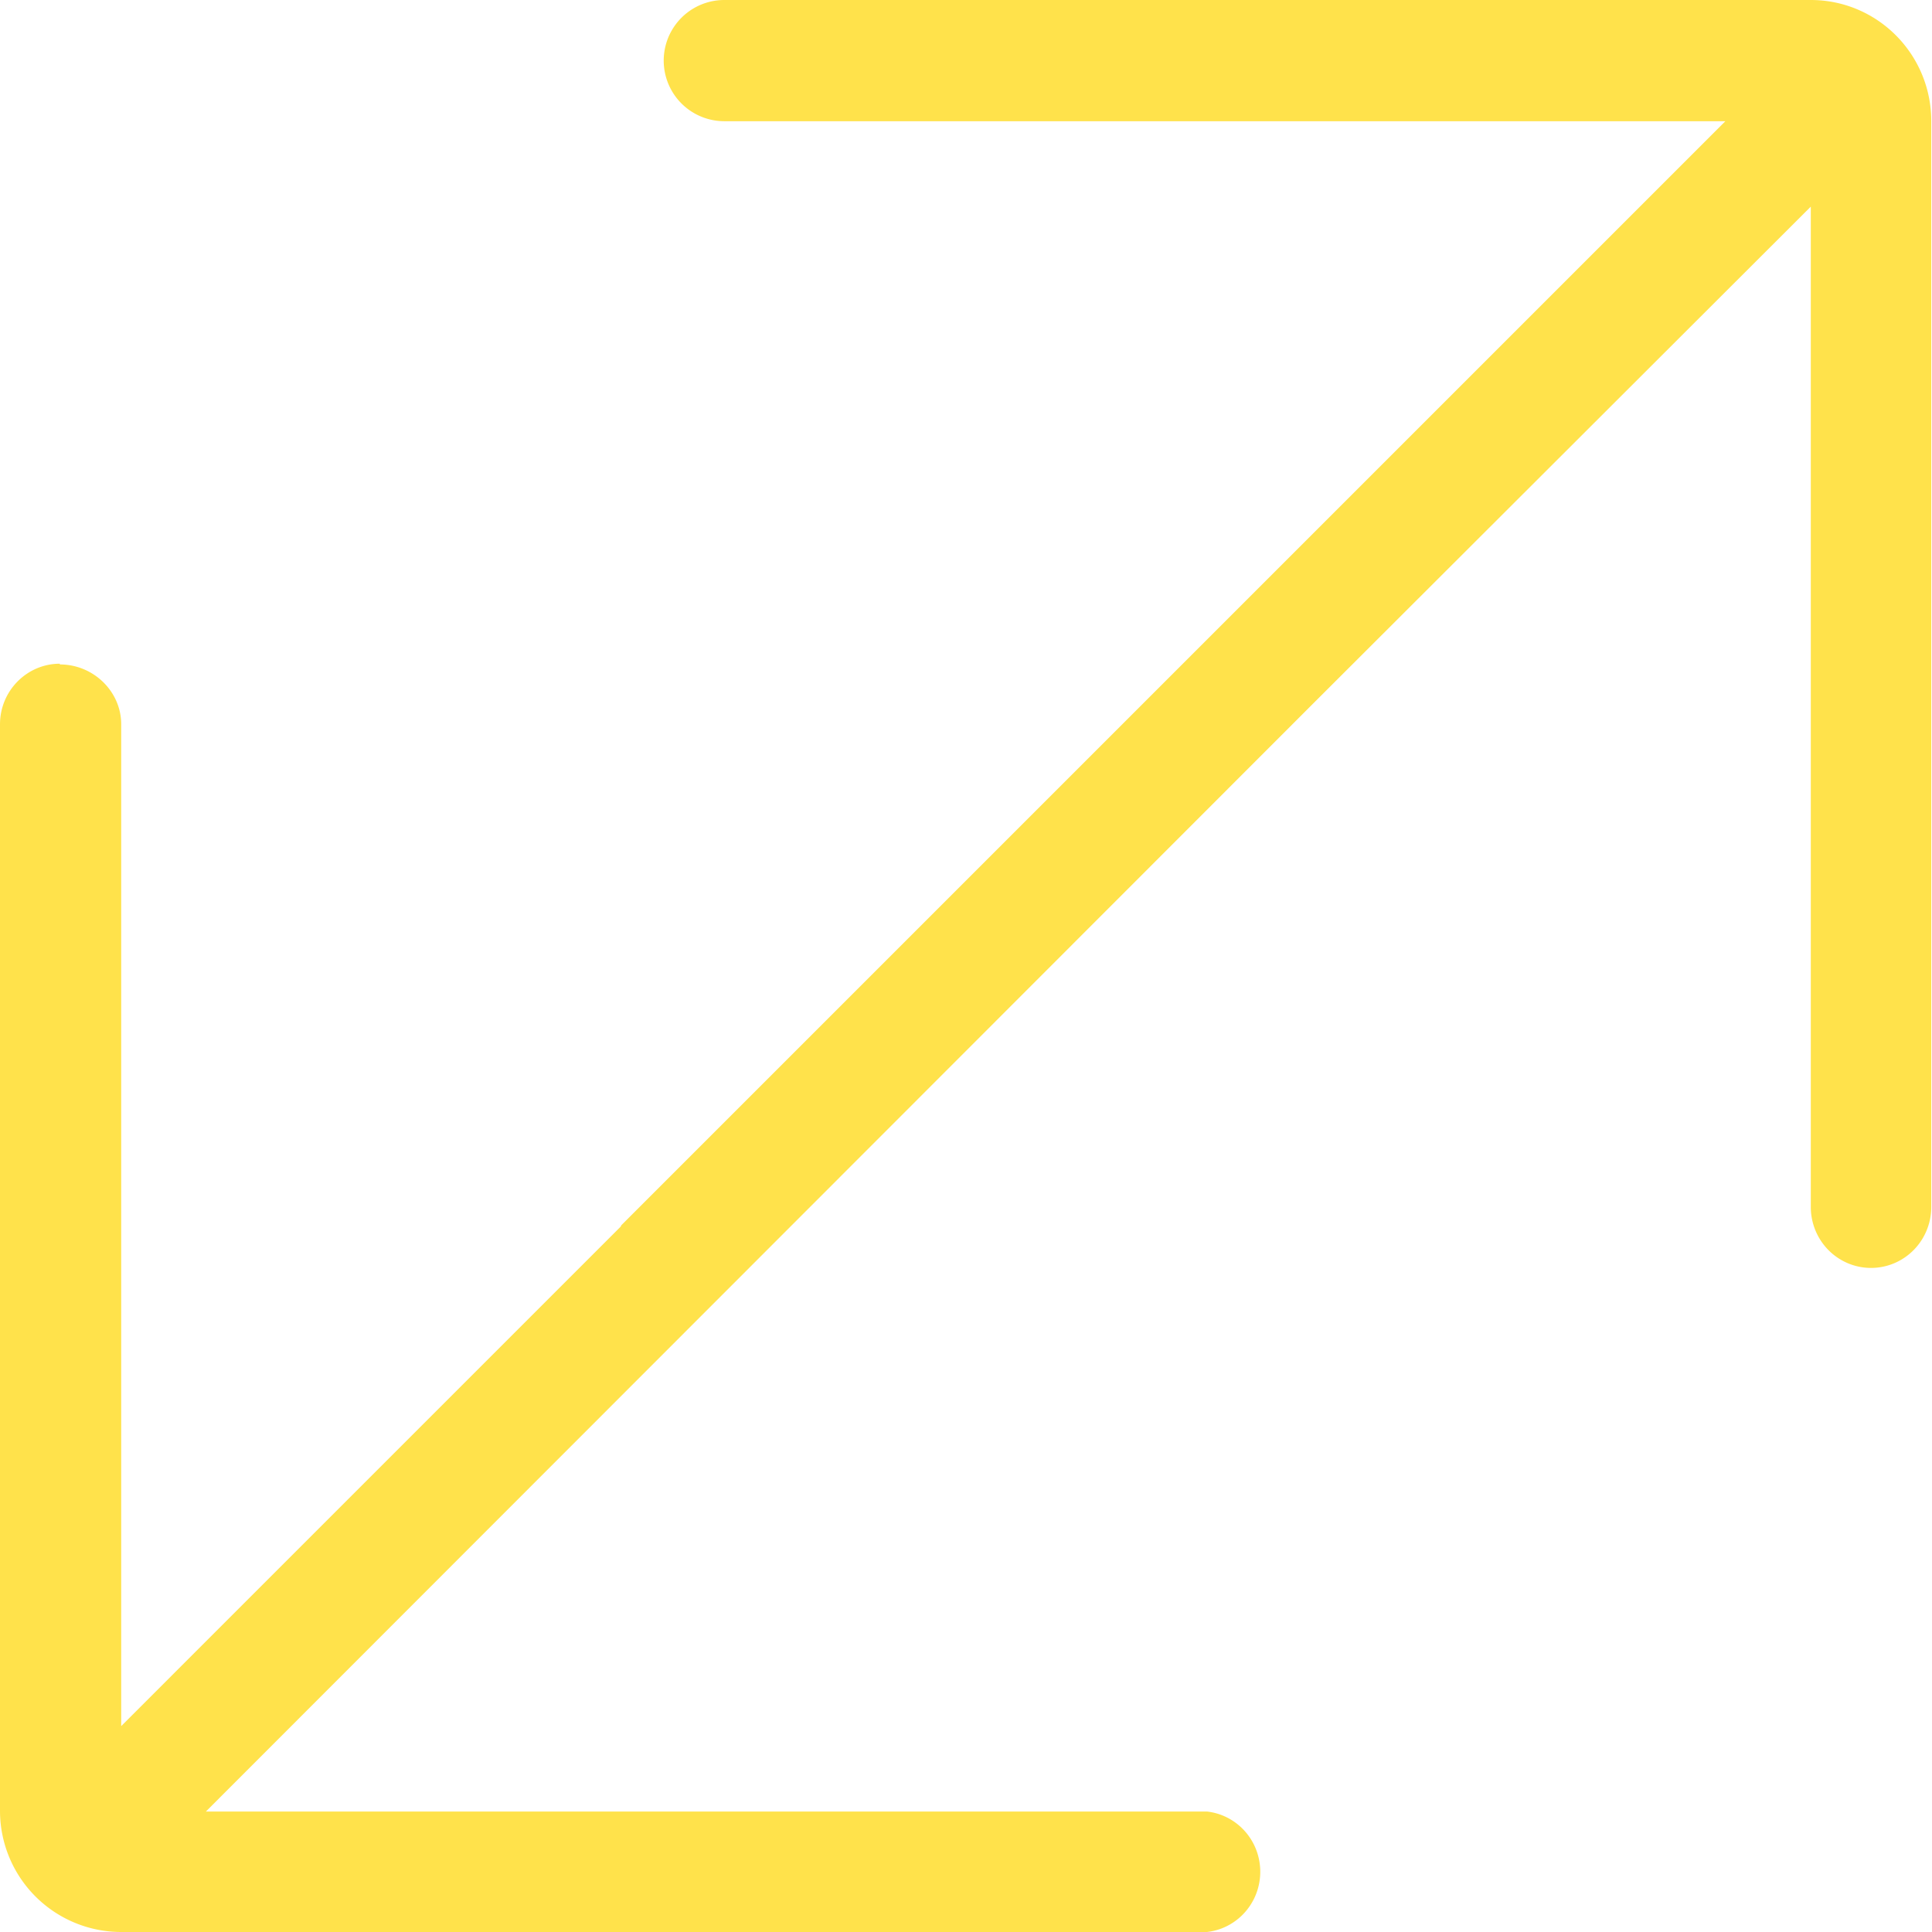 <svg xmlns="http://www.w3.org/2000/svg" viewBox="0 0 2.646 2.646" height="10" width="10">
  <path d="M.082.91c.046 0 .084.037.084.082v1.372L.85 1.68l.001-.002L2.363.166H.992a.083.083 0 010-.166H2.48c.091 0 .165.074.165.166v1.487a.082.083 0 01-.165 0V.283l-.685.684-.001.001L.282 2.481h1.371a.082.083 0 010 .165H.166A.166.166 0 010 2.48V.992C0 .946.037.909.082.909z" clip-rule="evenodd" fill="#ffe24b" fill-rule="evenodd"/>
</svg>
